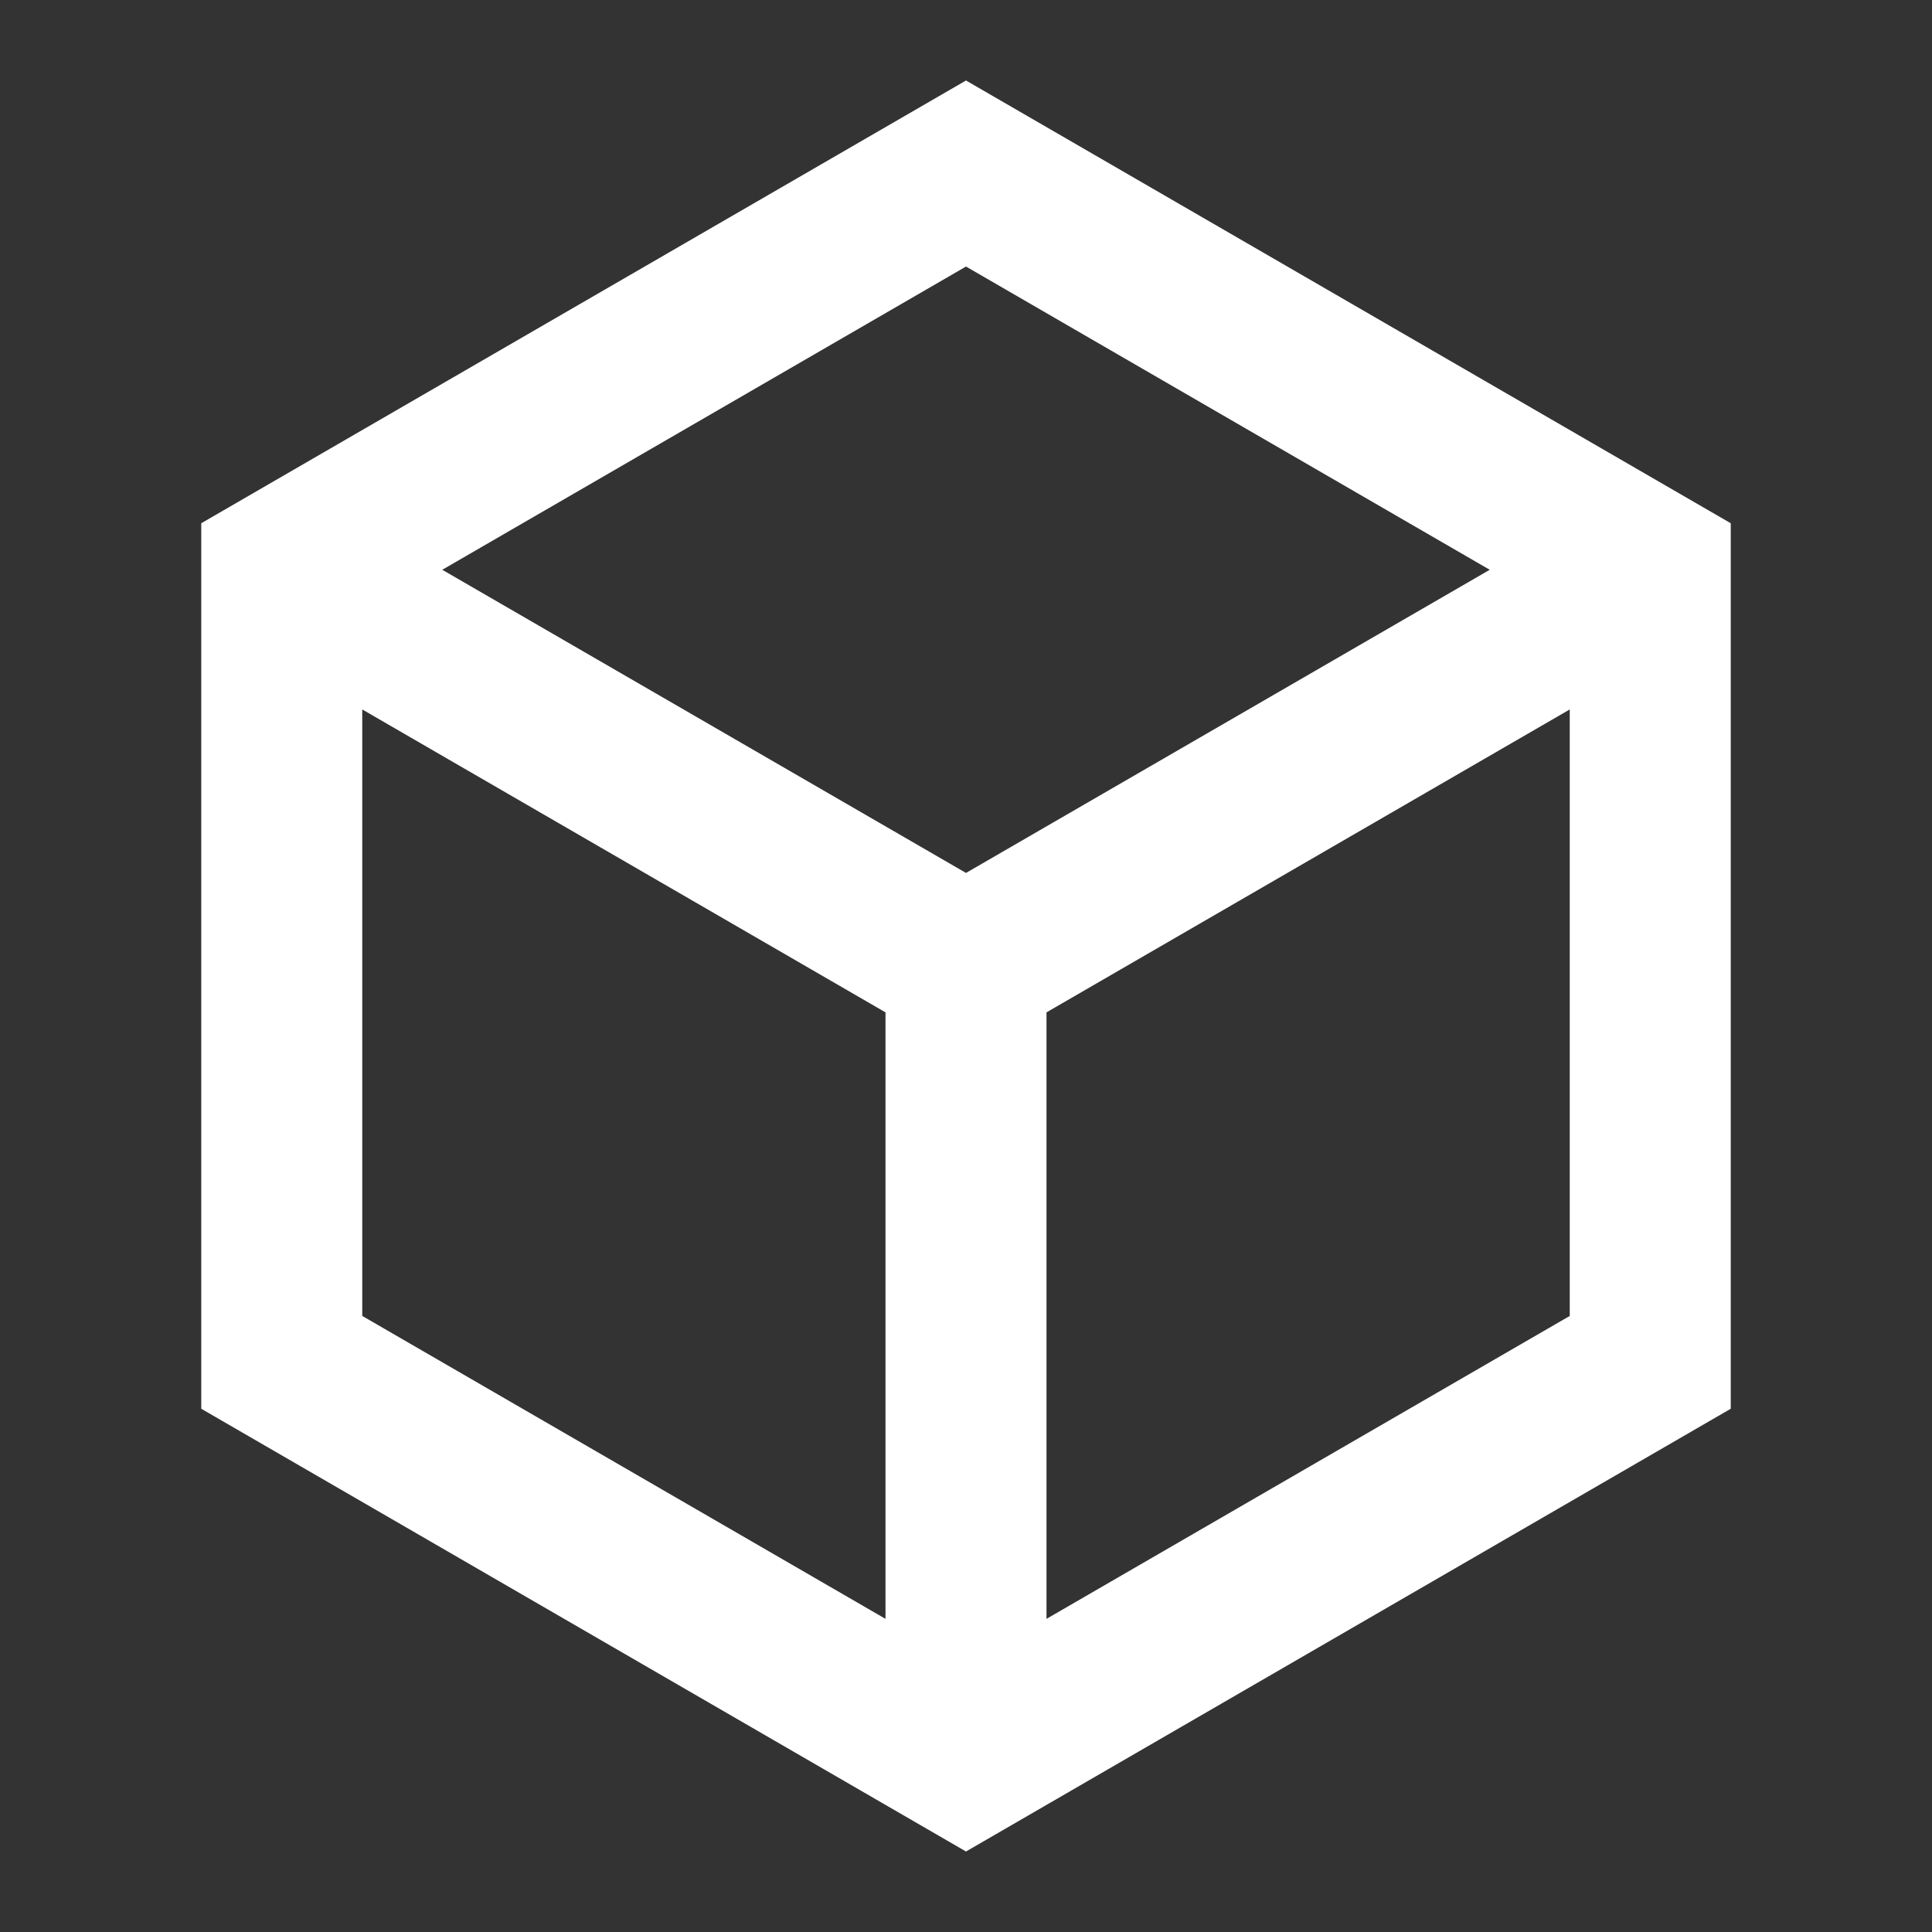 <svg xmlns="http://www.w3.org/2000/svg" viewBox="0 0 24 24" fill="white">
      <rect x="0" y="0" width="24" height="24" fill="#333333" stroke="none"/>
      <path
            d="M12 1L21.5 6.5V17.5L12 23L2.5 17.5V6.5L12 1ZM5.494 7.078L12 10.844L18.506 7.078L12 3.311L5.494 7.078ZM4.5 8.813V16.347L11 20.11V12.576L4.5 8.813ZM13 20.11L19.5 16.347V8.813L13 12.576V20.11Z"></path>
</svg>
